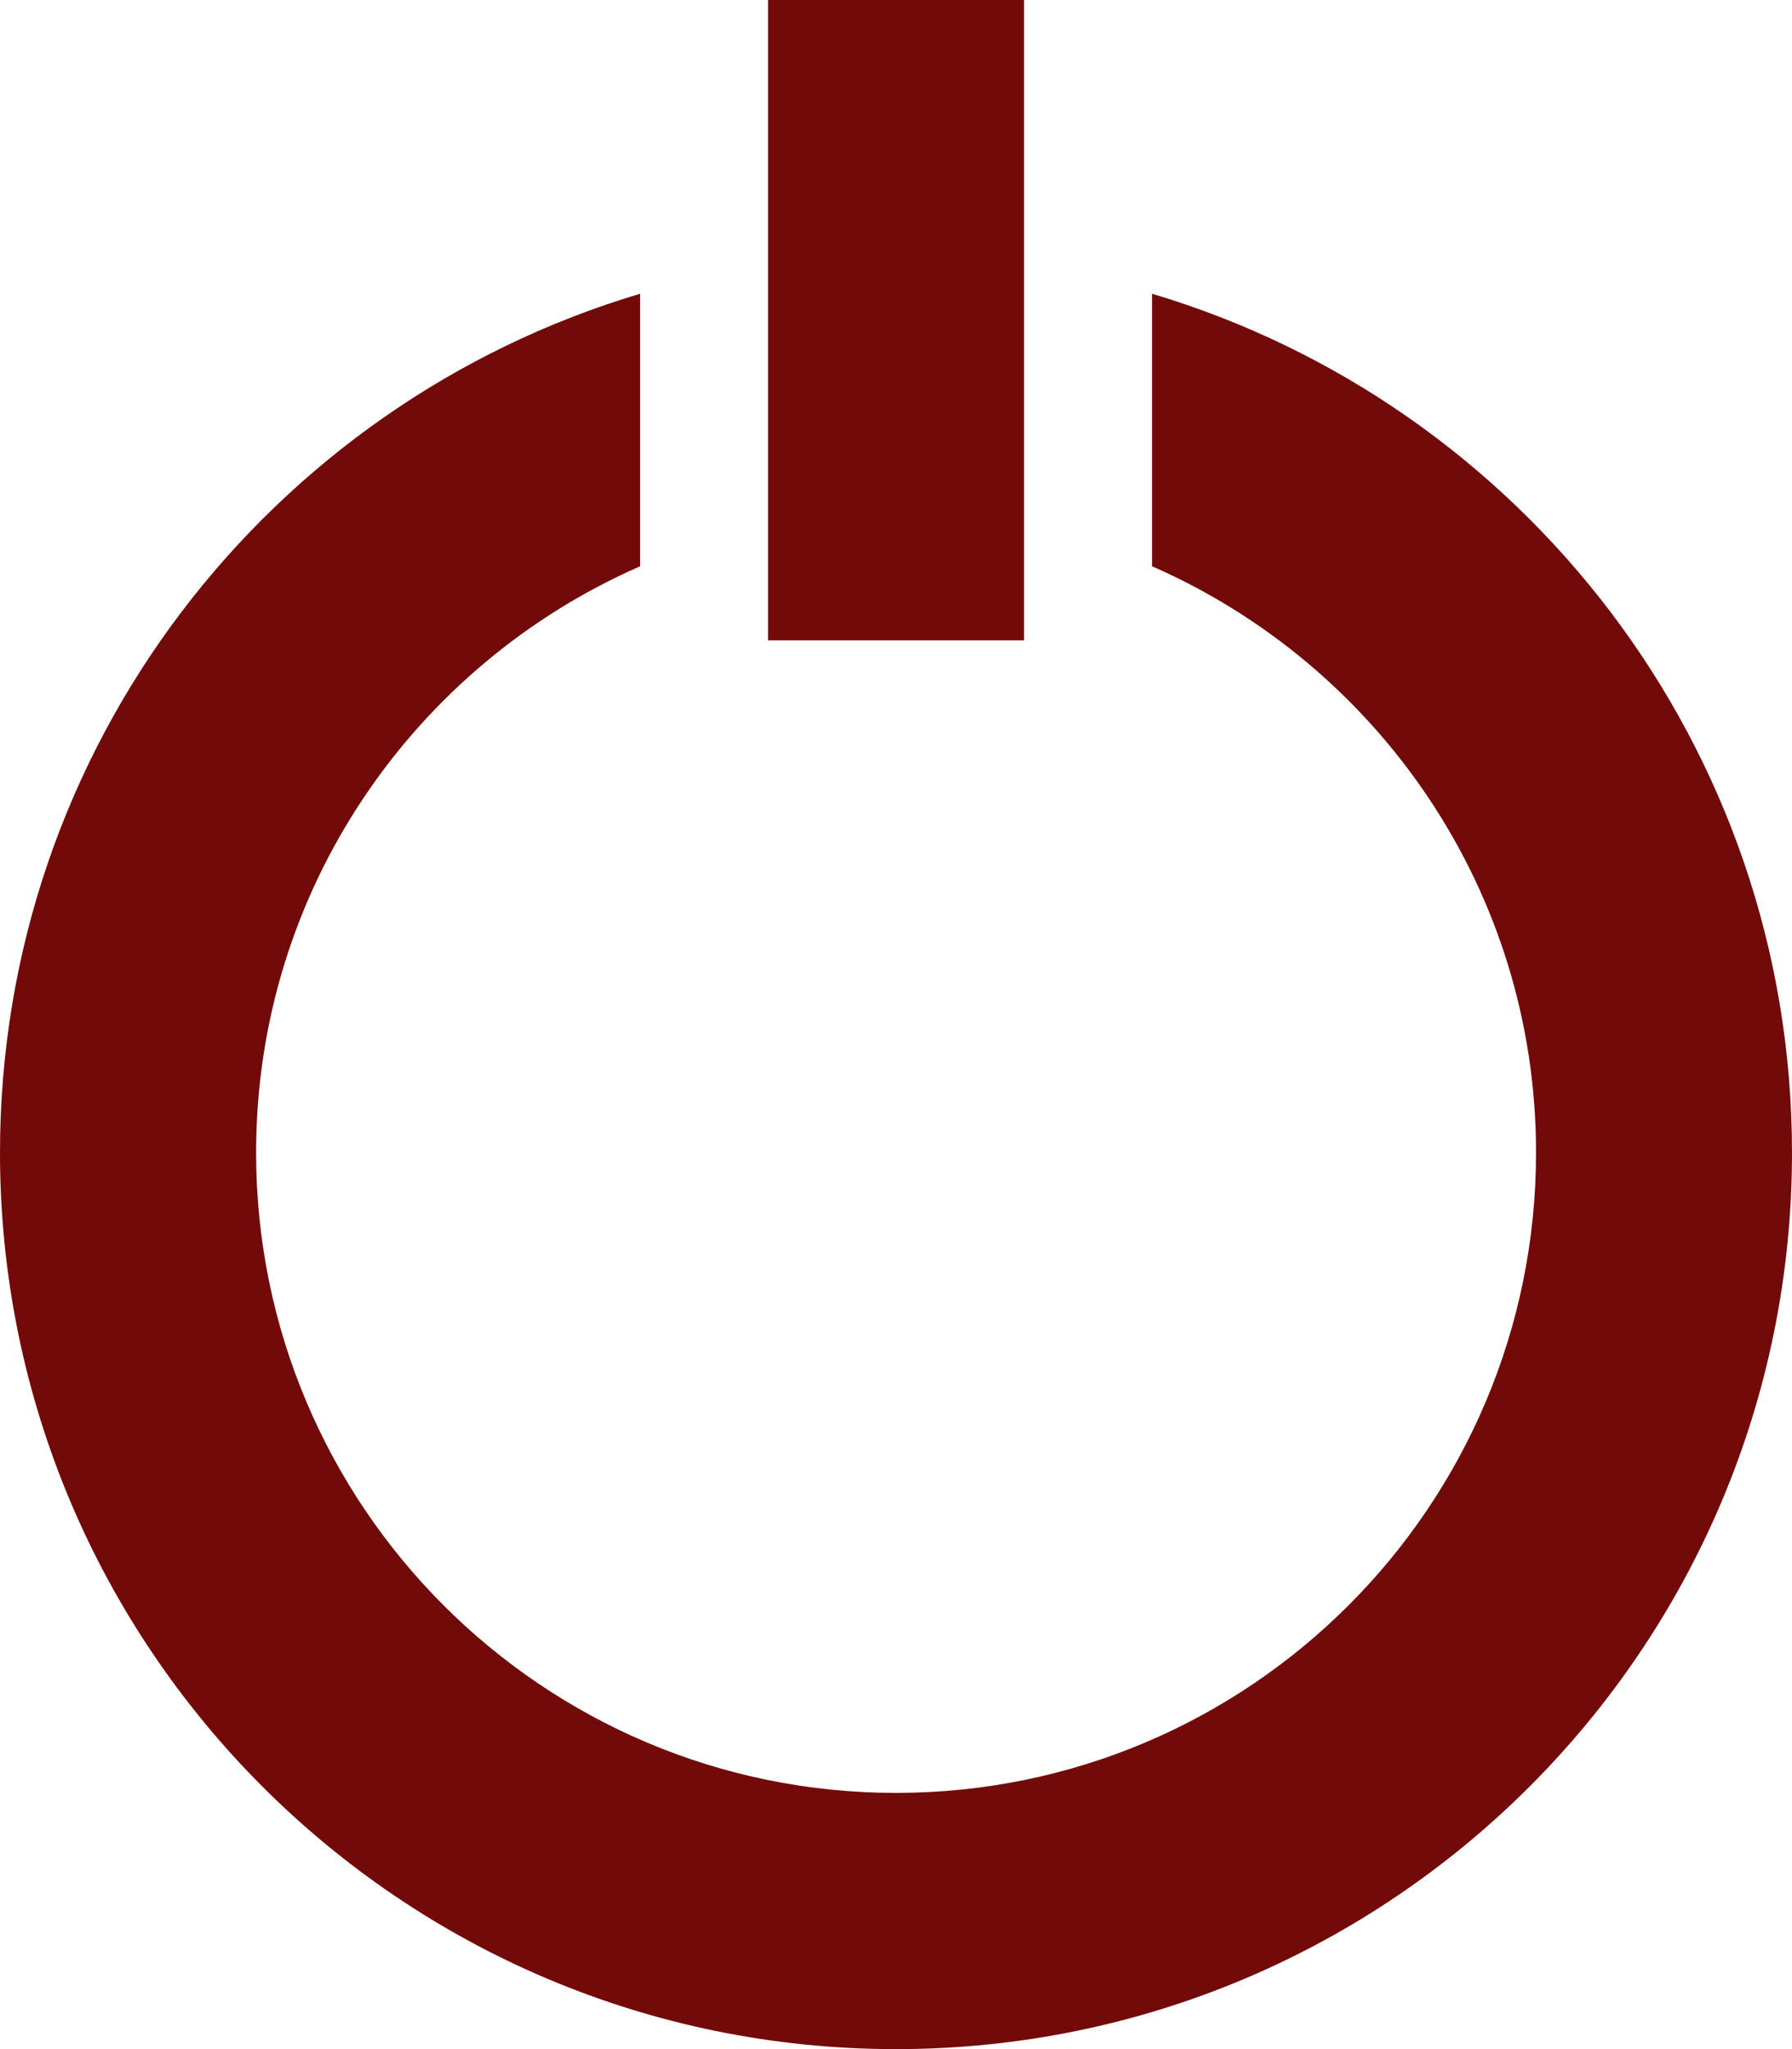 <?xml version="1.0" encoding="UTF-8" standalone="no"?>
<svg
   xmlns:dc="http://purl.org/dc/elements/1.1/"
   xmlns:cc="http://creativecommons.org/ns#"
   xmlns:rdf="http://www.w3.org/1999/02/22-rdf-syntax-ns#"
   xmlns:svg="http://www.w3.org/2000/svg"
   xmlns="http://www.w3.org/2000/svg"
   version="1.1"
   id="Layer_1"
   x="0px"
   y="0px"
   width="24"
   height="27.429"
   viewBox="0 0 24 27.429"
   enable-background="new 0 0 512 512"
   xml:space="preserve"><defs
     id="defs17379" /><g
     id="g30699"
     style="fill:#730a0a;fill-opacity:1"><rect
       x="10.286"
       y="0"
       width="3.429"
       height="8.571"
       id="rect17373"
       style="fill:#730a0a;fill-opacity:1" /><path
       d="m 15.429,3.932 0,3.648 c 3.023,1.324 5.143,4.336 5.143,7.848 0,4.733 -3.839,8.571 -8.571,8.571 -4.734,0 -8.571,-3.839 -8.571,-8.571 0,-3.512 2.118,-6.524 5.143,-7.848 l 0,-3.648 C 3.616,5.407 0,9.993 0,15.429 c 0,6.628 5.372,12 12,12 6.628,0 12,-5.372 12,-12 C 24,9.993 20.384,5.407 15.429,3.932 Z"
       id="path17375"
       style="fill:#730a0a;fill-opacity:1" /></g></svg>